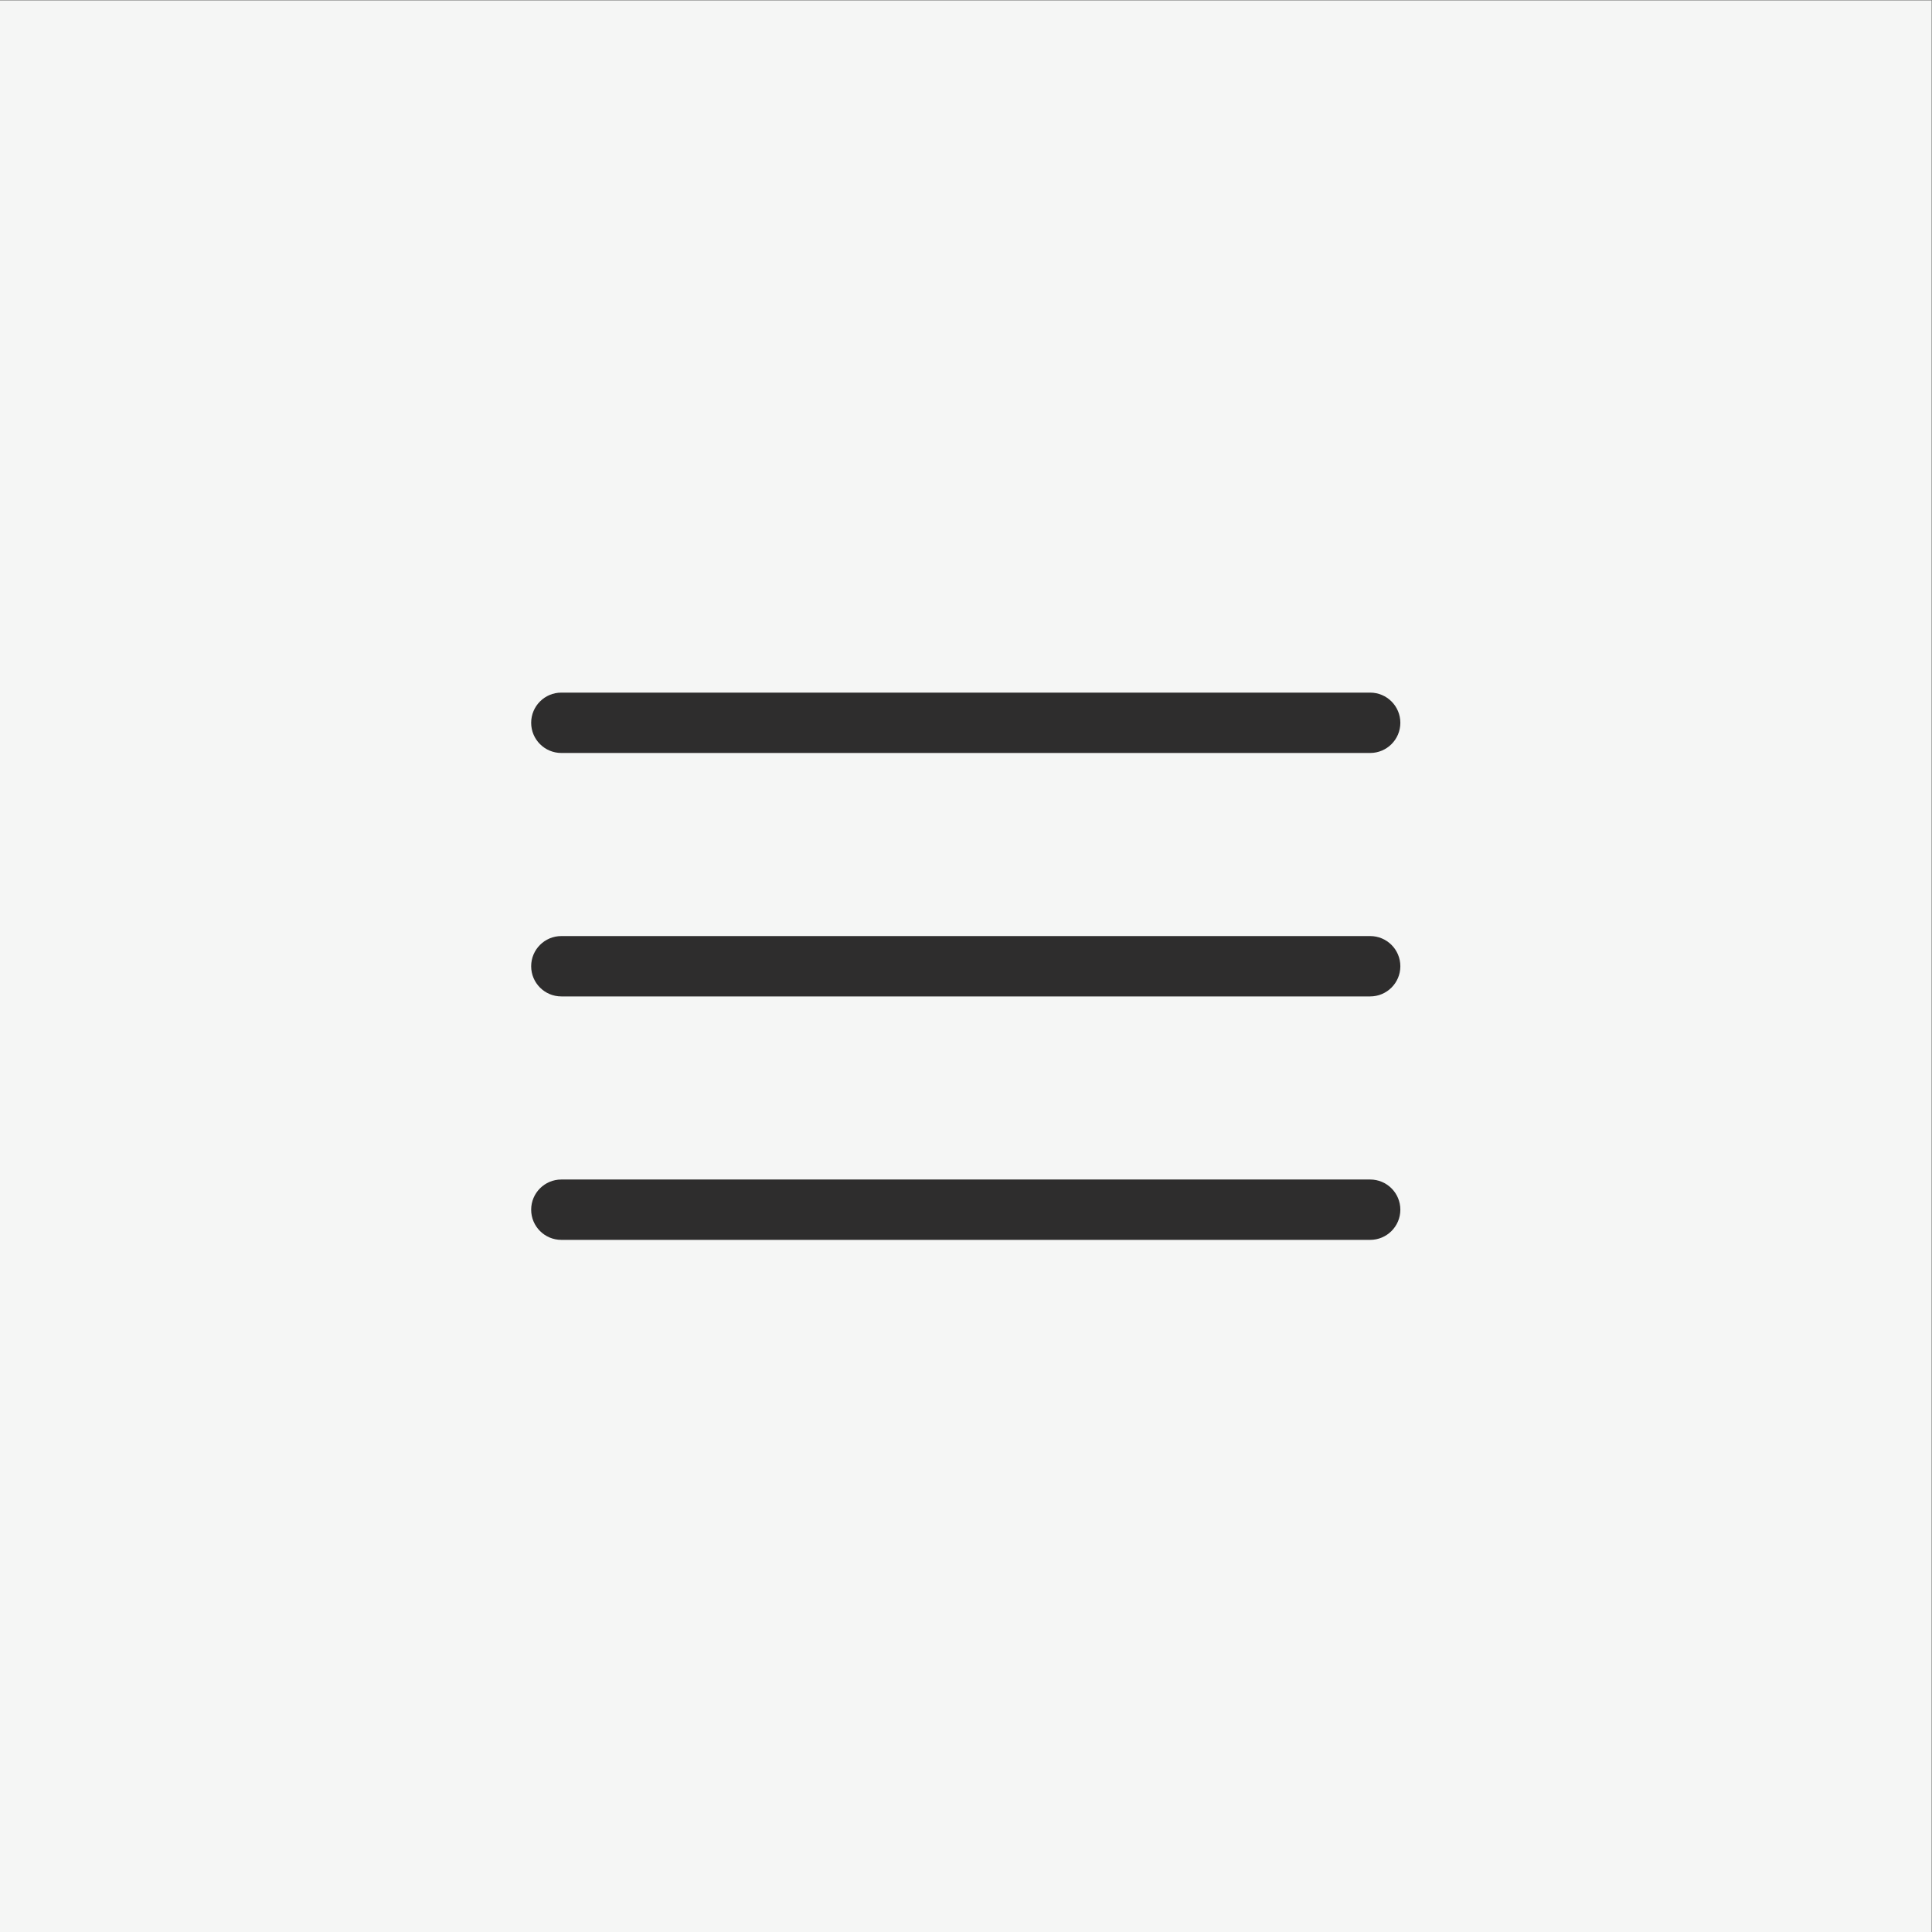 <?xml version="1.0" encoding="UTF-8" standalone="no"?>
<!-- Created with Inkscape (http://www.inkscape.org/) -->

<svg
   version="1.1"
   id="svg2"
   width="2666.667"
   height="2666.667"
   viewBox="0 0 2666.667 2666.667"
   sodipodi:docname="menu-01.eps"
   xmlns:inkscape="http://www.inkscape.org/namespaces/inkscape"
   xmlns:sodipodi="http://sodipodi.sourceforge.net/DTD/sodipodi-0.dtd"
   xmlns="http://www.w3.org/2000/svg"
   xmlns:svg="http://www.w3.org/2000/svg">
  <rect x="0" y="0" width="2666.667" height="2666.667" fill="#808080" stroke="none"/>
  <defs
     id="defs6" />
  <sodipodi:namedview
     id="namedview4"
     pagecolor="#ffffff"
     bordercolor="#000000"
     borderopacity="0.25"
     inkscape:showpageshadow="2"
     inkscape:pageopacity="0.0"
     inkscape:pagecheckerboard="0"
     inkscape:deskcolor="#d1d1d1" />
  <g
     id="g8"
     inkscape:groupmode="layer"
     inkscape:label="ink_ext_XXXXXX"
     transform="matrix(1.333,0,0,-1.333,0,2666.667)">
    <g
       id="g10"
       transform="scale(0.1)">
      <path
         d="M 20000,0 H 0 V 20000 H 20000 V 0"
         style="fill:#f5f6f5;fill-opacity:1;fill-rule:nonzero;stroke:none"
         id="path12" />
      <path
         d="m 14187.5,12208.3 h -8375 c -172.59,0 -312.5,140 -312.5,312.5 0,172.6 139.91,312.5 312.5,312.5 h 8375 c 172.6,0 312.5,-139.9 312.5,-312.5 0,-172.5 -139.9,-312.5 -312.5,-312.5"
         style="fill:#2e2d2d;fill-opacity:1;fill-rule:nonzero;stroke:none"
         id="path14" />
      <path
         d="m 14187.5,9687.5 h -8375 c -172.59,0 -312.5,139.9 -312.5,312.5 0,172.6 139.91,312.5 312.5,312.5 h 8375 c 172.6,0 312.5,-139.9 312.5,-312.5 0,-172.6 -139.9,-312.5 -312.5,-312.5"
         style="fill:#2e2d2d;fill-opacity:1;fill-rule:nonzero;stroke:none"
         id="path16" />
      <path
         d="m 14187.5,7166.7 h -8375 c -172.59,0 -312.5,139.9 -312.5,312.5 0,172.6 139.91,312.5 312.5,312.5 h 8375 c 172.6,0 312.5,-139.9 312.5,-312.5 0,-172.6 -139.9,-312.5 -312.5,-312.5"
         style="fill:#2e2d2d;fill-opacity:1;fill-rule:nonzero;stroke:none"
         id="path18" />
    </g>
  </g>
</svg>
